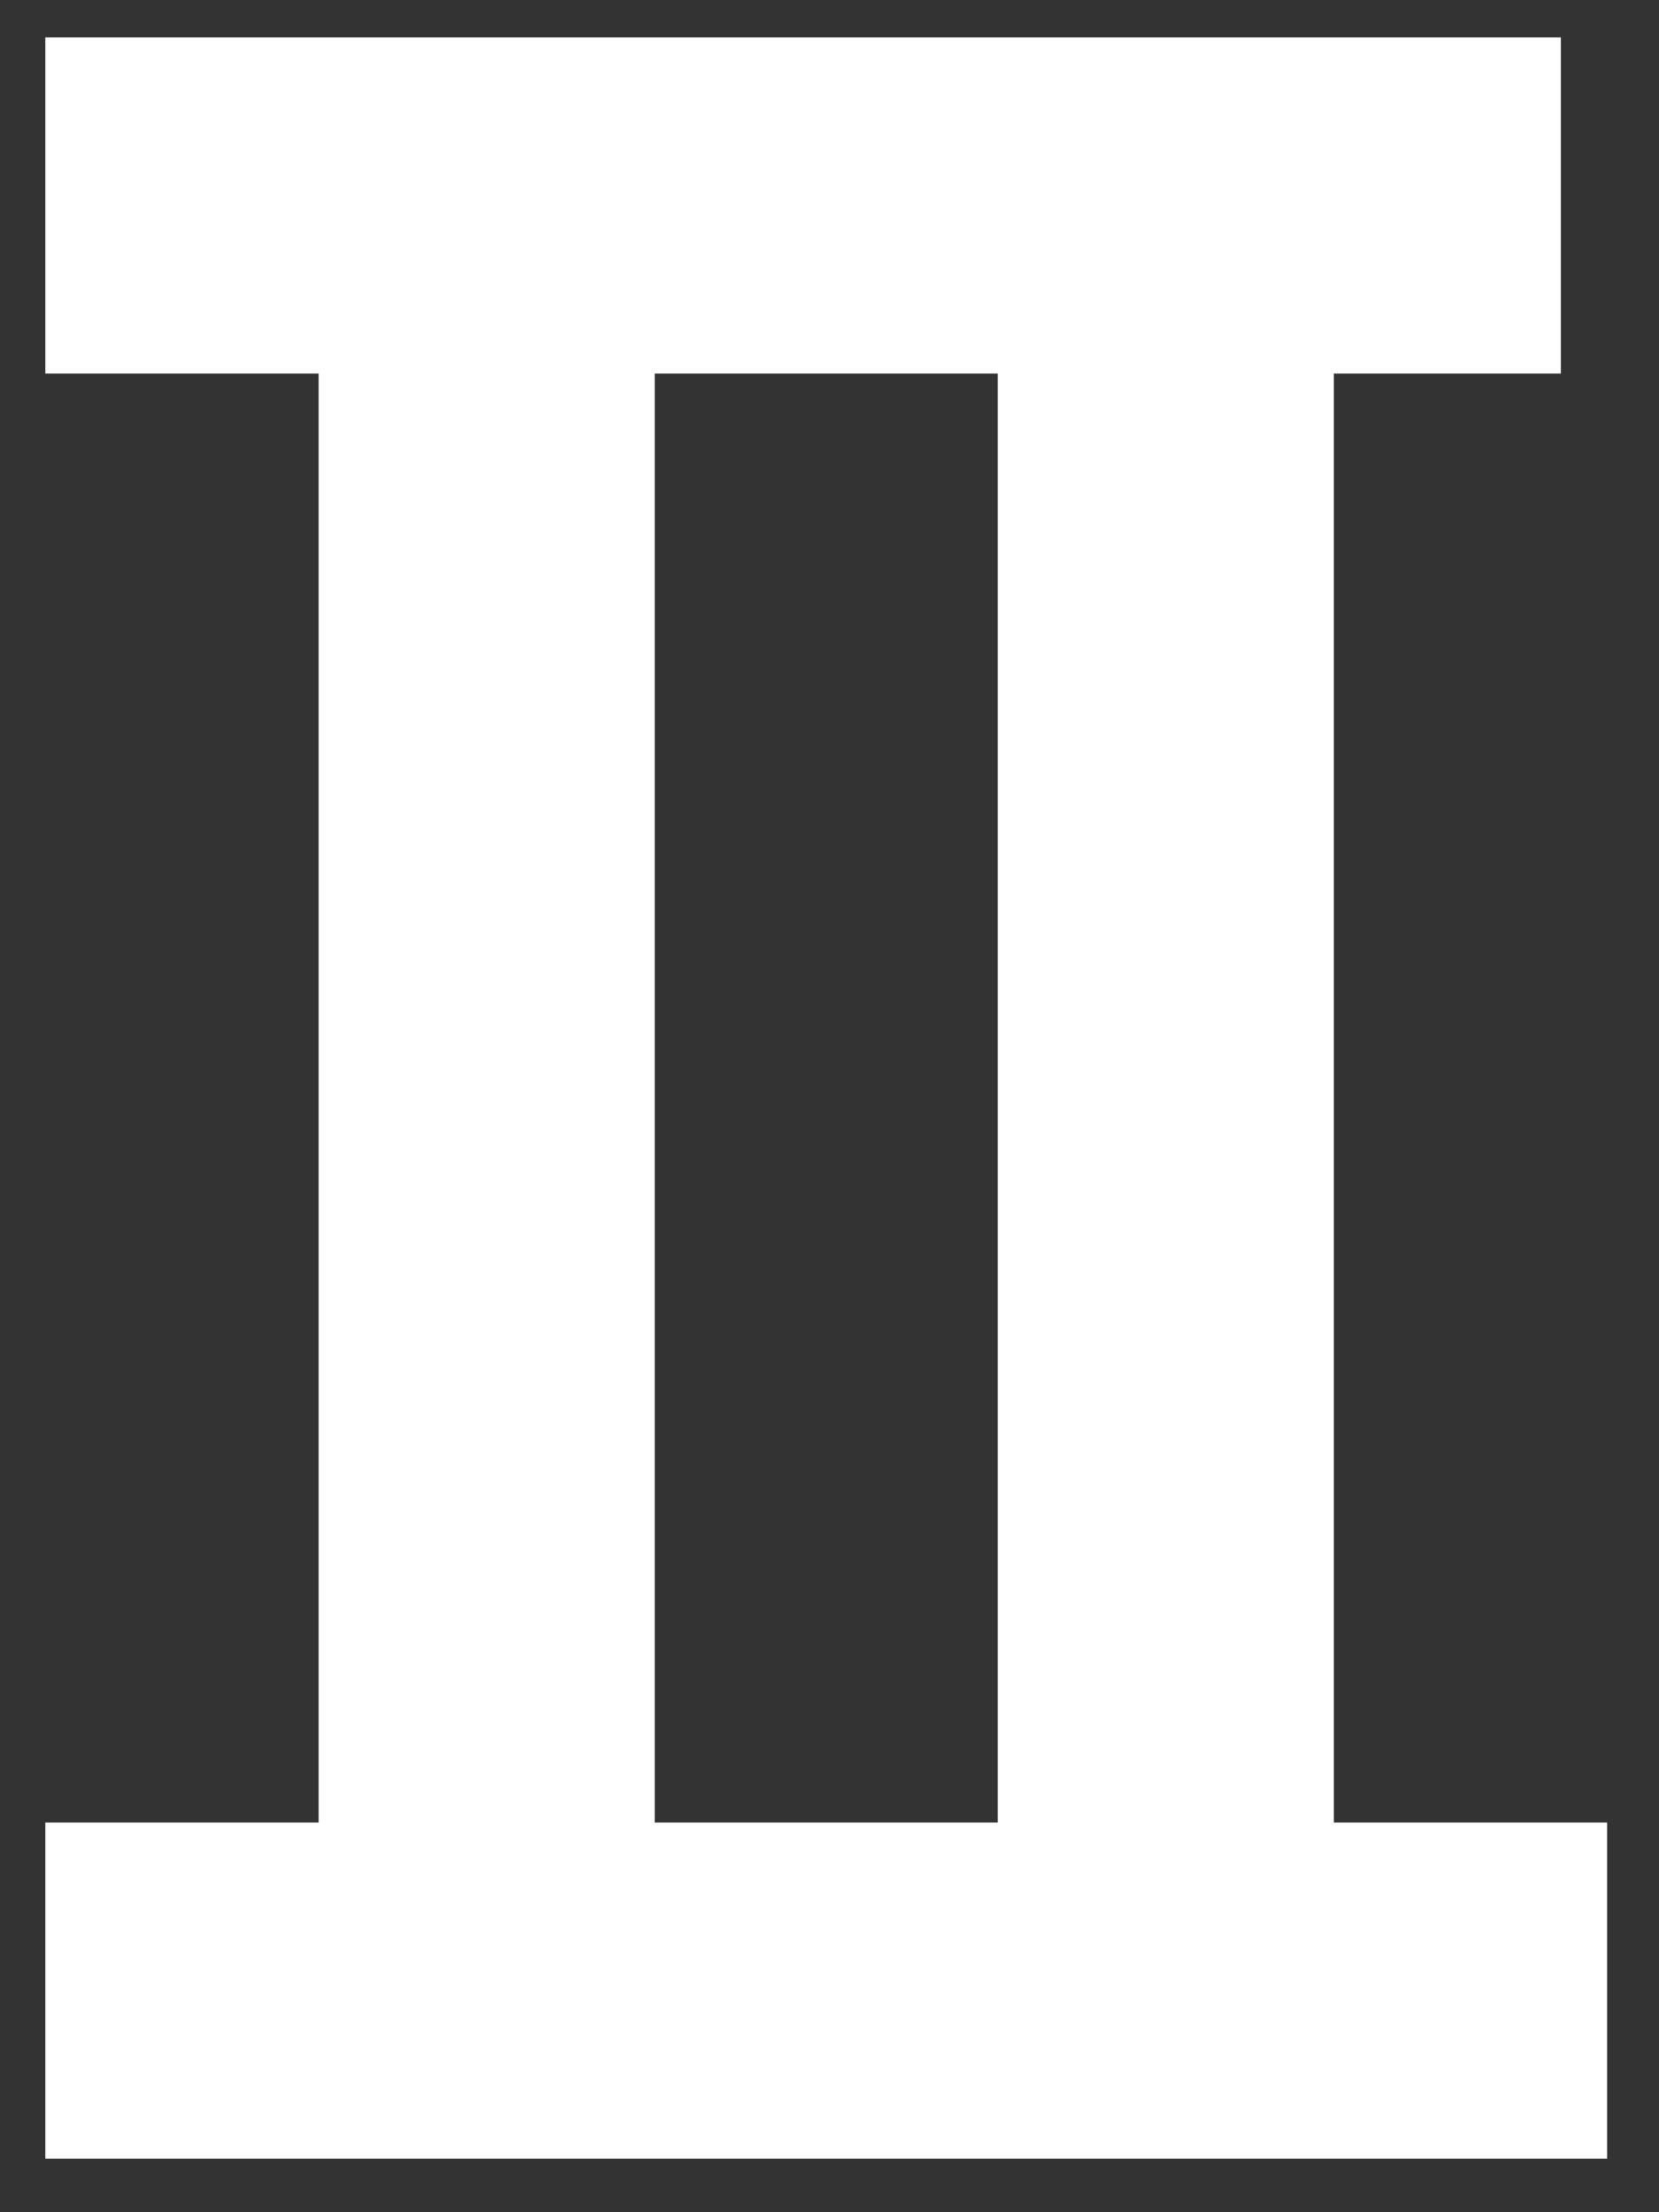 <svg width="30" height="40" viewBox="0 0 30 40" fill="none" xmlns="http://www.w3.org/2000/svg">
<rect x="0" y="0" width="30" height="40" fill="#333333" stroke="none"/>
<path d="M8.801 3.715V35.993M21.081 3.715V35.993M0.819 3.715H28.226M0.819 35.993H29.062" stroke="white" stroke-width="6.078" stroke-miterlimit="10"/>
</svg>
